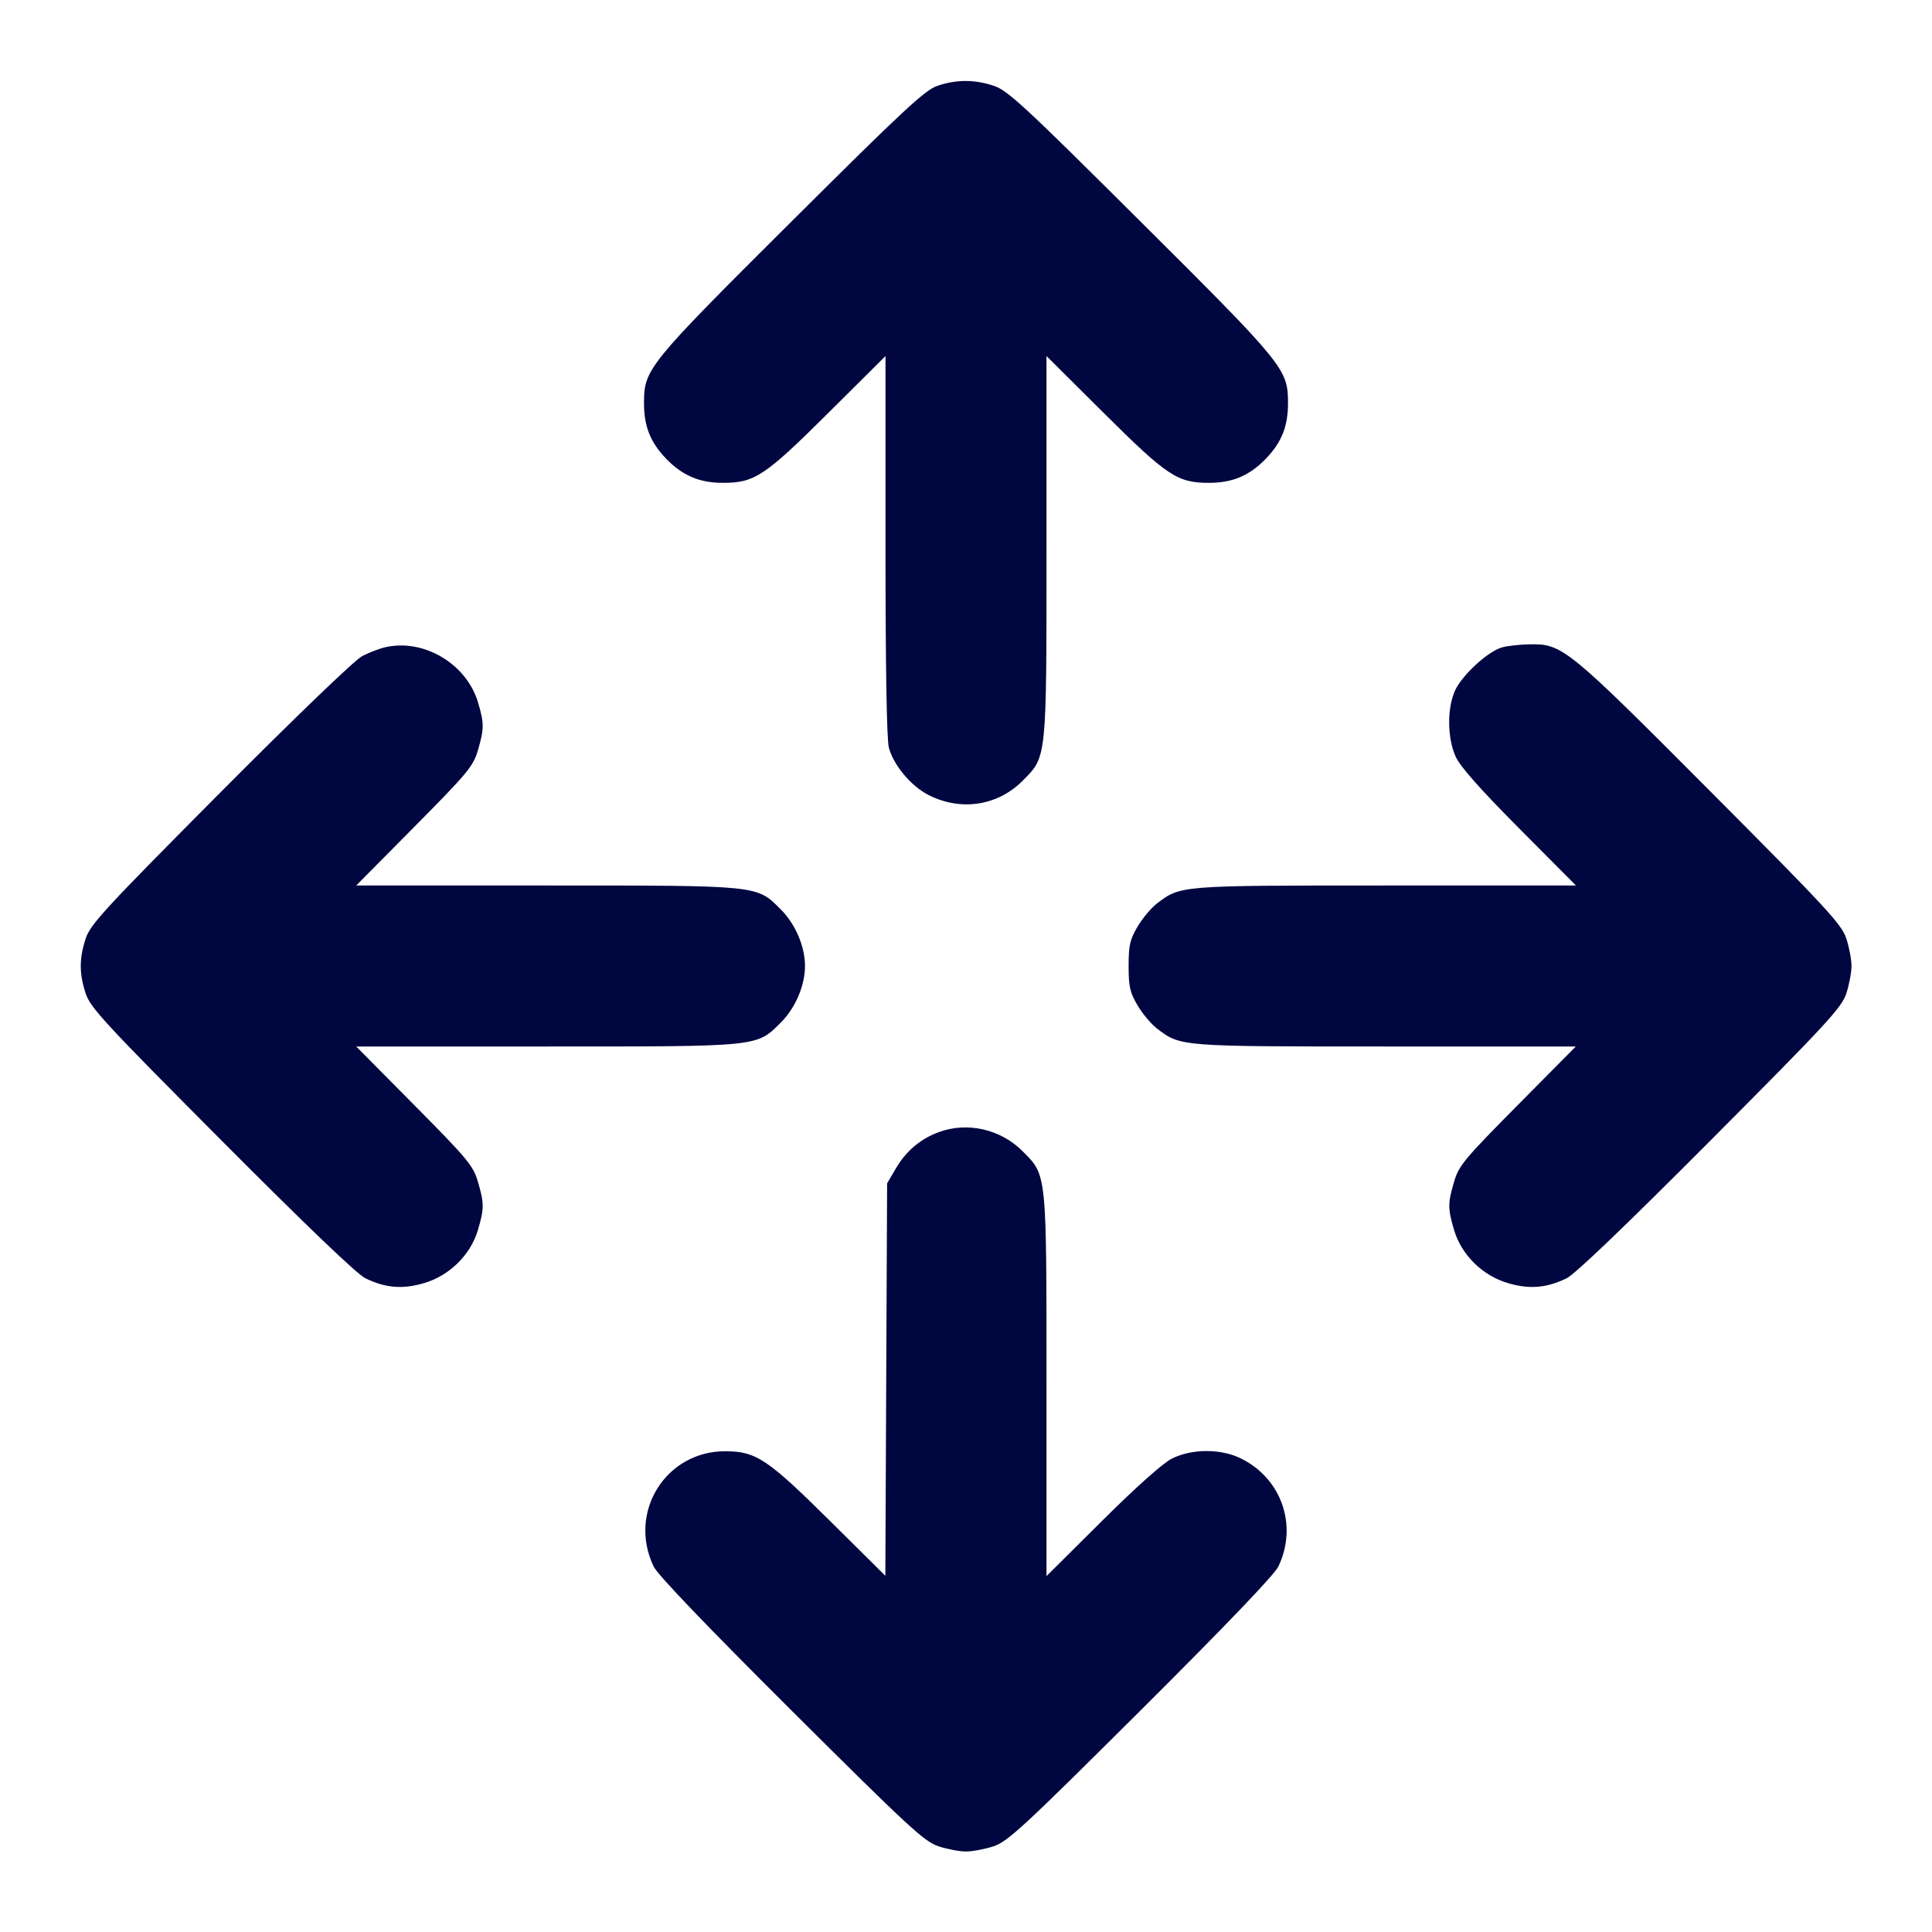 <svg xmlns="http://www.w3.org/2000/svg" width="24" height="24" fill="currentColor" class="mmi mmi-sr-arrow-multipledirection-v2" viewBox="0 0 24 24"><path d="M11.640 1.068 C 11.488 1.121,11.209 1.380,9.829 2.755 C 8.040 4.536,8.000 4.586,8.000 5.009 C 8.000 5.295,8.078 5.492,8.272 5.695 C 8.475 5.907,8.688 5.998,8.980 5.998 C 9.374 5.998,9.500 5.915,10.290 5.129 L 11.000 4.423 11.000 6.781 C 11.000 8.283,11.015 9.194,11.042 9.289 C 11.103 9.509,11.315 9.762,11.531 9.874 C 11.932 10.080,12.390 10.012,12.700 9.702 C 13.006 9.396,13.000 9.454,13.000 6.784 L 13.000 4.423 13.710 5.129 C 14.500 5.915,14.626 5.998,15.020 5.998 C 15.312 5.998,15.525 5.907,15.728 5.695 C 15.922 5.492,16.000 5.295,16.000 5.009 C 16.000 4.586,15.960 4.536,14.171 2.755 C 12.713 1.303,12.519 1.124,12.343 1.065 C 12.102 0.986,11.878 0.986,11.640 1.068 M4.800 8.037 C 4.723 8.053,4.588 8.104,4.500 8.150 C 4.406 8.199,3.674 8.903,2.735 9.847 C 1.302 11.288,1.124 11.481,1.065 11.657 C 0.983 11.906,0.983 12.094,1.065 12.343 C 1.124 12.519,1.302 12.712,2.755 14.171 C 3.807 15.227,4.436 15.830,4.540 15.880 C 4.790 16.000,4.999 16.018,5.265 15.940 C 5.581 15.849,5.844 15.590,5.936 15.283 C 6.016 15.012,6.016 14.948,5.936 14.677 C 5.877 14.479,5.808 14.396,5.148 13.730 L 4.425 13.000 6.785 13.000 C 9.452 13.000,9.396 13.006,9.701 12.701 C 9.881 12.521,10.000 12.242,10.000 12.000 C 10.000 11.758,9.881 11.479,9.701 11.299 C 9.396 10.994,9.452 11.000,6.785 11.000 L 4.425 11.000 5.148 10.270 C 5.808 9.604,5.877 9.521,5.936 9.323 C 6.015 9.053,6.016 8.987,5.938 8.725 C 5.797 8.252,5.277 7.937,4.800 8.037 M18.656 8.043 C 18.480 8.094,18.162 8.388,18.075 8.578 C 17.975 8.800,17.978 9.168,18.083 9.400 C 18.139 9.523,18.387 9.803,18.871 10.290 L 19.577 11.000 17.214 11.000 C 14.650 11.000,14.667 10.999,14.374 11.222 C 14.301 11.277,14.192 11.408,14.131 11.511 C 14.036 11.672,14.020 11.744,14.020 12.000 C 14.020 12.256,14.036 12.328,14.131 12.489 C 14.192 12.592,14.301 12.723,14.374 12.778 C 14.667 13.001,14.650 13.000,17.213 13.000 L 19.575 13.000 18.852 13.730 C 18.192 14.396,18.123 14.479,18.064 14.677 C 17.984 14.948,17.984 15.012,18.064 15.283 C 18.156 15.590,18.419 15.849,18.735 15.940 C 19.001 16.018,19.210 16.000,19.460 15.880 C 19.564 15.830,20.193 15.227,21.245 14.171 C 22.698 12.712,22.876 12.519,22.935 12.343 C 22.971 12.234,23.000 12.080,23.000 12.000 C 23.000 11.920,22.971 11.766,22.935 11.657 C 22.876 11.481,22.697 11.287,21.245 9.829 C 19.467 8.044,19.409 7.997,19.002 8.004 C 18.880 8.006,18.724 8.023,18.656 8.043 M11.664 14.063 C 11.436 14.146,11.257 14.297,11.131 14.511 L 11.020 14.700 11.009 17.137 L 10.998 19.575 10.309 18.892 C 9.536 18.126,9.394 18.031,9.019 18.028 C 8.273 18.020,7.795 18.783,8.120 19.460 C 8.170 19.564,8.773 20.193,9.829 21.245 C 11.288 22.698,11.481 22.876,11.657 22.935 C 11.766 22.971,11.920 23.000,12.000 23.000 C 12.080 23.000,12.234 22.971,12.343 22.935 C 12.519 22.876,12.712 22.698,14.171 21.245 C 15.227 20.193,15.830 19.564,15.880 19.460 C 16.125 18.950,15.919 18.362,15.410 18.115 C 15.160 17.994,14.805 17.996,14.558 18.119 C 14.449 18.173,14.114 18.471,13.690 18.893 L 13.000 19.579 13.000 17.217 C 13.000 14.547,13.006 14.604,12.701 14.299 C 12.429 14.027,12.018 13.933,11.664 14.063 " fill="#000640" stroke="none" fill-rule="evenodd"></path></svg>